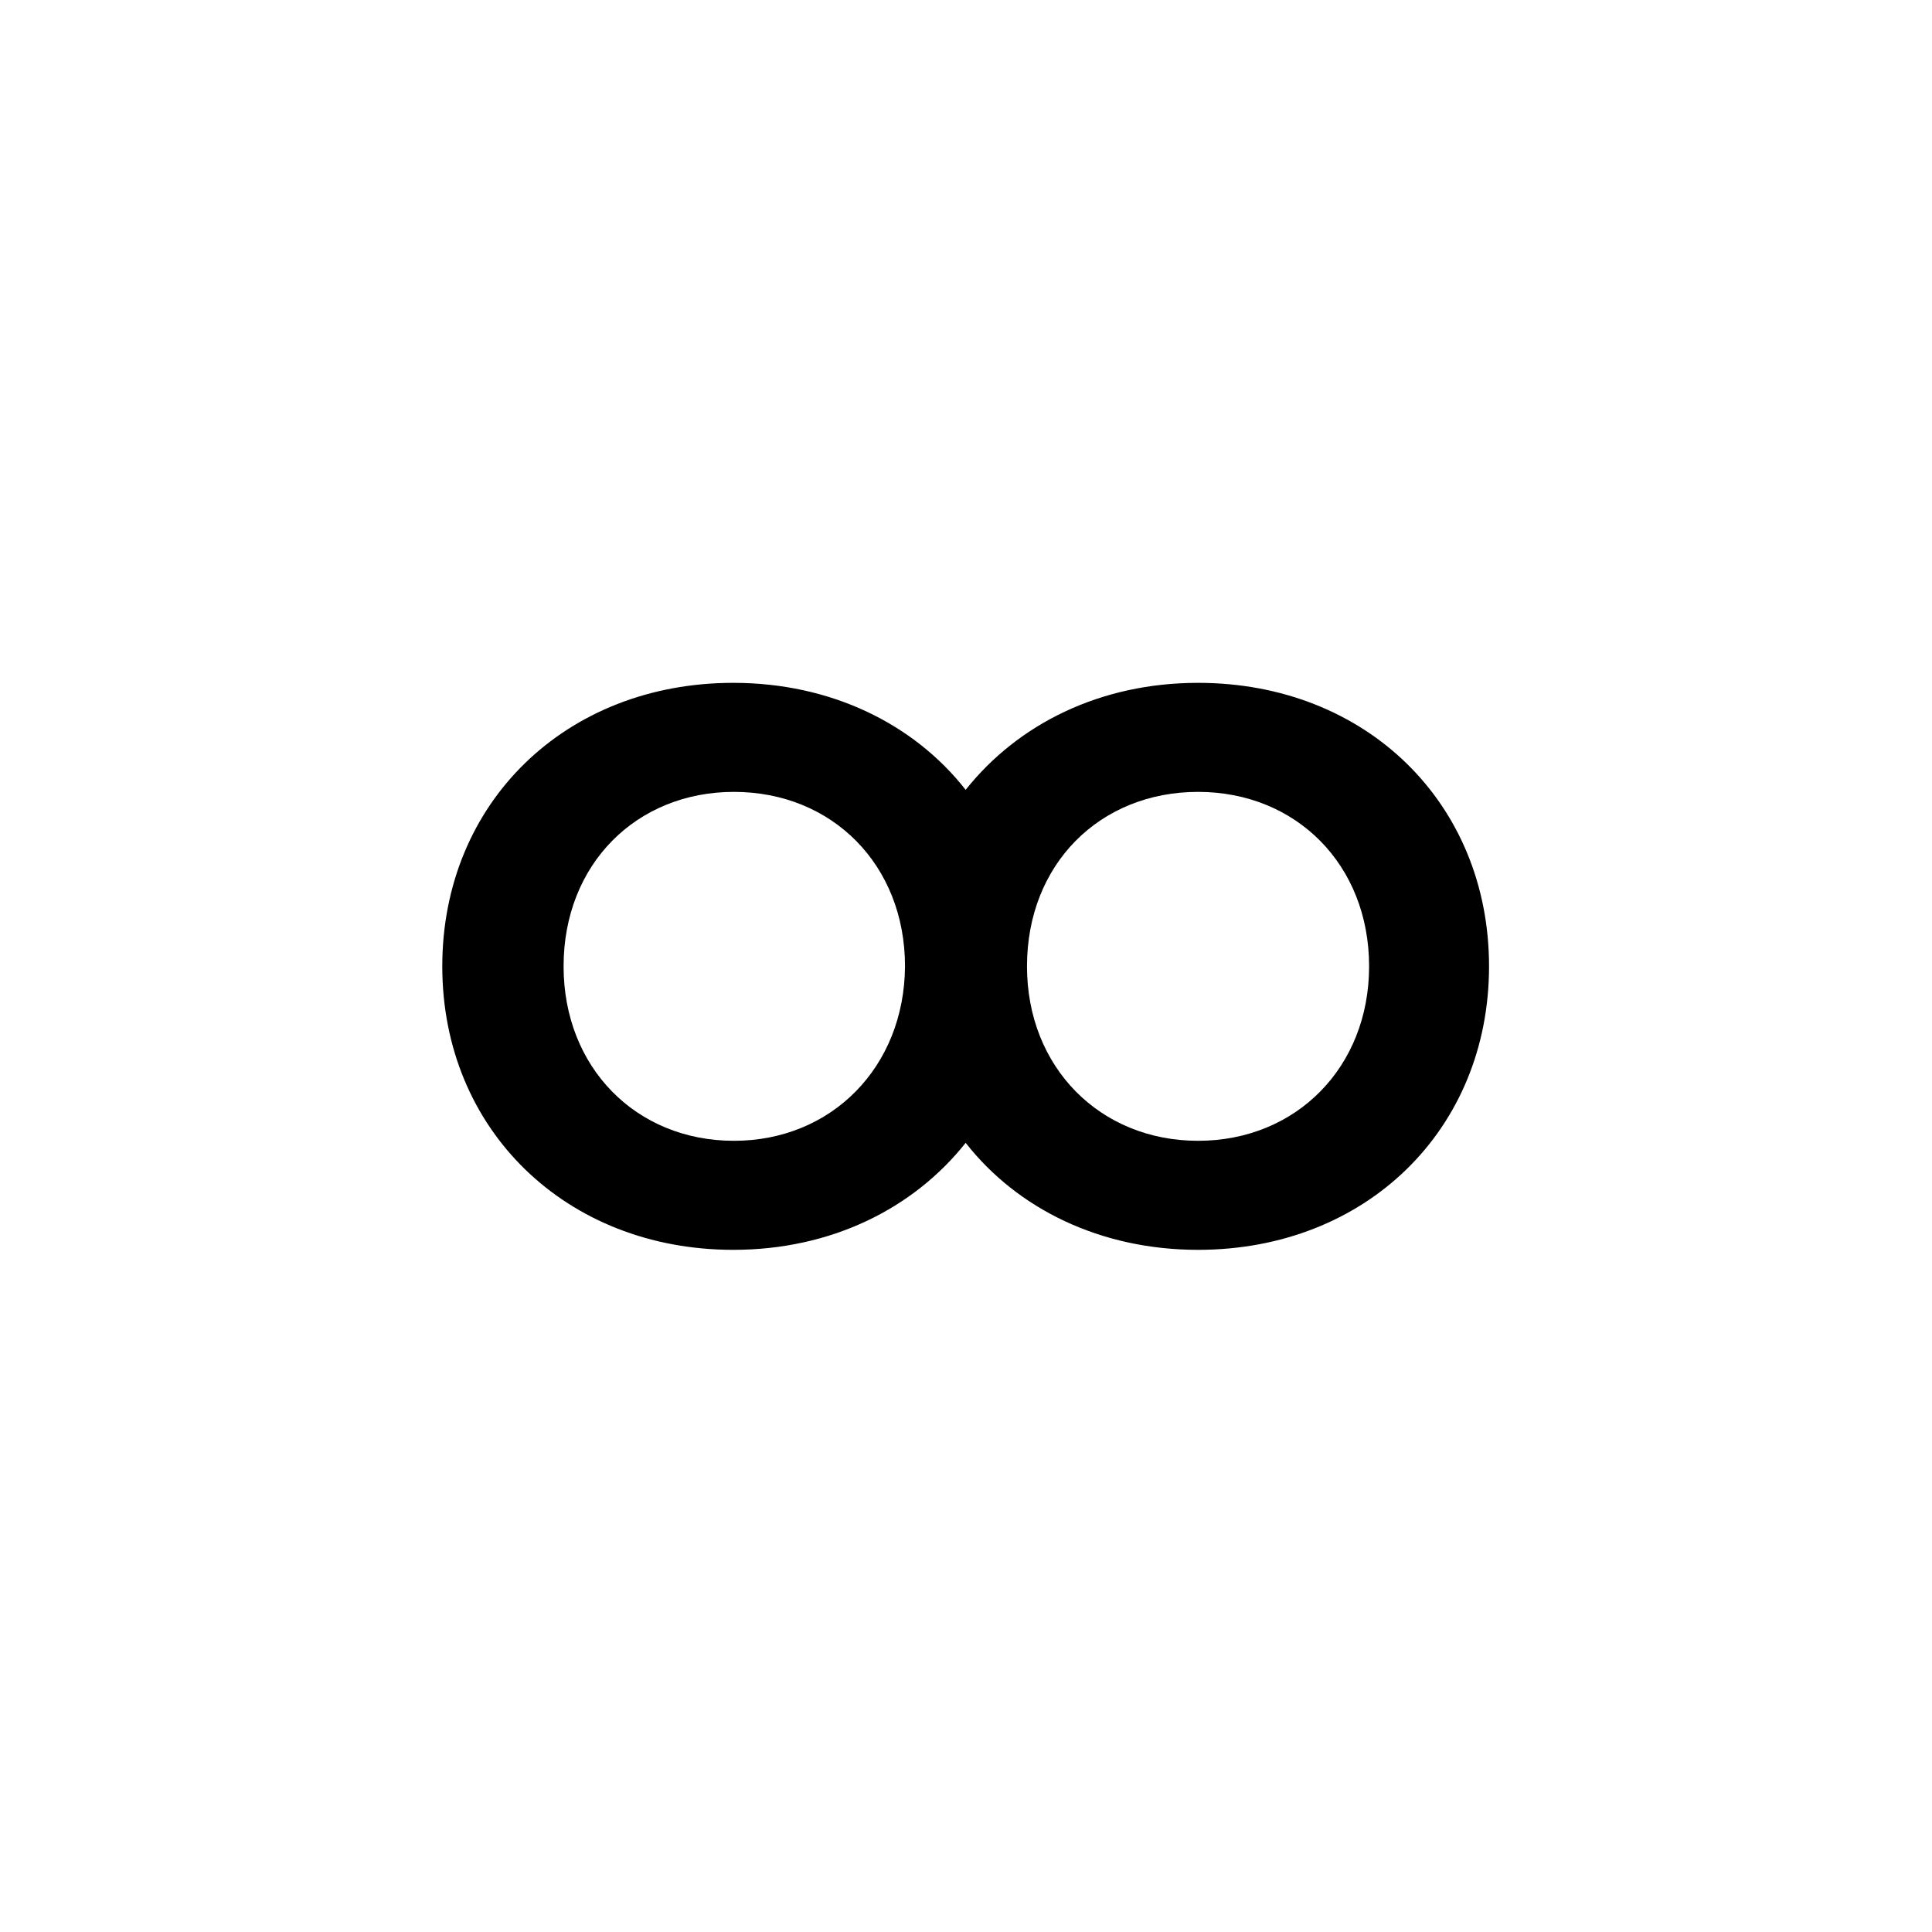 <?xml version="1.0" encoding="utf-8"?>
<!-- Generator: Adobe Illustrator 25.2.1, SVG Export Plug-In . SVG Version: 6.00 Build 0)  -->
<svg version="1.1" id="Layer_1" xmlns="http://www.w3.org/2000/svg" xmlns:xlink="http://www.w3.org/1999/xlink" x="0px" y="0px"
	 viewBox="0 0 283.5 283.5" style="enable-background:new 0 0 283.5 283.5;" xml:space="preserve">
<style type="text/css">
	.st0{fill:#FFFFFF;}
</style>
<rect class="st0" width="283.5" height="283.5"/>
<path d="M175.8,100.2c-14.3,0-26.4,6-34.1,15.7c-7.6-9.7-19.8-15.7-34.1-15.7c-24.6,0-42.7,17.6-42.7,41.6s18.2,41.6,42.7,41.6
	c14.3,0,26.4-6,34.1-15.7c7.6,9.7,19.8,15.7,34.1,15.7c24.6,0,42.7-17.6,42.7-41.6S200.4,100.2,175.8,100.2z M107.7,167.4
	c-14.4,0-25-10.8-25-25.6c0-15,10.7-25.6,25-25.6c14.4,0,25.1,10.7,25.1,25.6C132.7,156.6,122,167.4,107.7,167.4z M175.8,167.4
	c-14.4,0-25.1-10.8-25.1-25.6c0-15,10.7-25.6,25.1-25.6s25.1,10.7,25.1,25.6C200.9,156.6,190.2,167.4,175.8,167.4z"/>
</svg>
